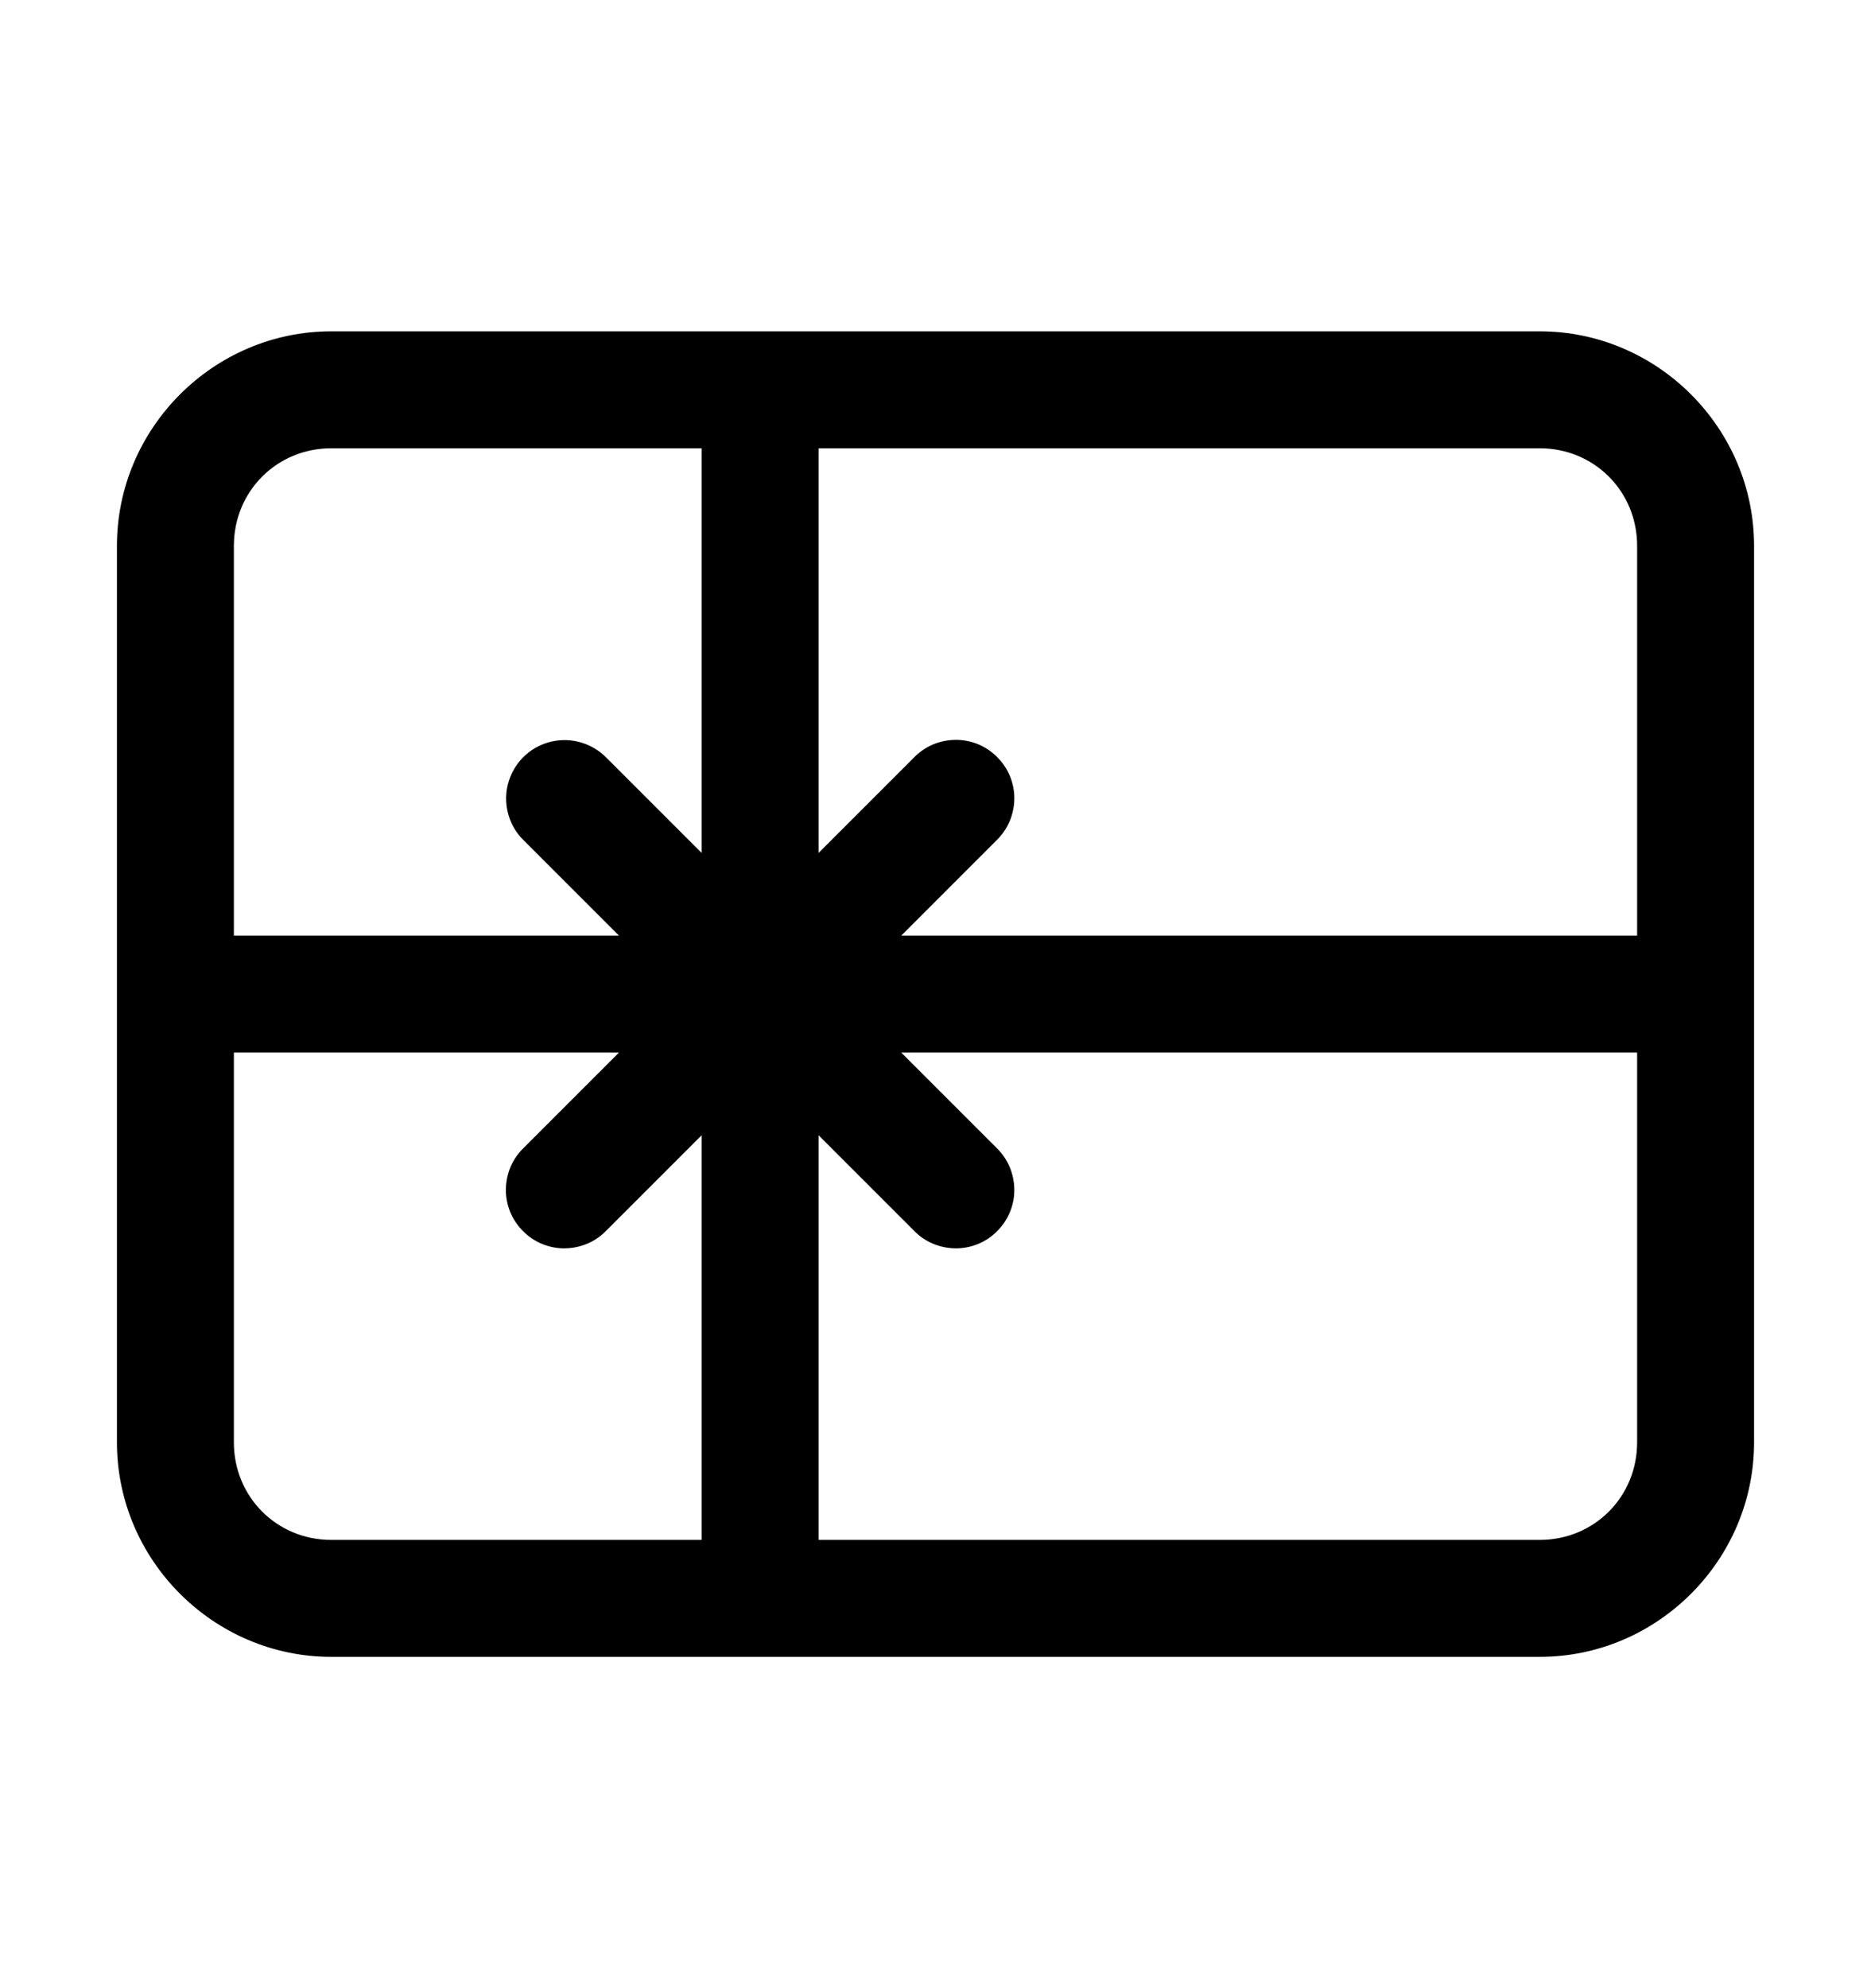 <svg width="16" height="17" viewBox="0 0 16 17" fill="none" xmlns="http://www.w3.org/2000/svg">
<g id="icons8-gift-card 1">
<path id="Vector" d="M2.833 2.833C1.827 2.833 1 3.66 1 4.667V12.333C1 13.34 1.827 14.167 2.833 14.167H13.167C14.173 14.167 15 13.34 15 12.333V4.667C15 3.66 14.173 2.833 13.167 2.833H2.833ZM2.833 3.833H6V7.293L5.187 6.48C5.14 6.432 5.084 6.394 5.023 6.368C4.961 6.342 4.895 6.328 4.828 6.328C4.729 6.328 4.631 6.358 4.549 6.413C4.466 6.469 4.402 6.548 4.365 6.64C4.327 6.732 4.318 6.834 4.339 6.931C4.359 7.028 4.408 7.118 4.48 7.187L5.293 8H2V4.667C2 4.201 2.367 3.833 2.833 3.833ZM7 3.833H13.167C13.633 3.833 14 4.201 14 4.667V8H7.707L8.52 7.187C8.568 7.141 8.606 7.086 8.633 7.025C8.659 6.963 8.673 6.898 8.674 6.831C8.675 6.765 8.662 6.699 8.637 6.637C8.612 6.576 8.574 6.52 8.527 6.473C8.48 6.426 8.424 6.388 8.363 6.363C8.301 6.338 8.235 6.325 8.169 6.326C8.102 6.327 8.037 6.341 7.975 6.367C7.914 6.394 7.859 6.432 7.813 6.48L7 7.293V3.833ZM2 9H5.293L4.48 9.813C4.432 9.859 4.394 9.914 4.367 9.975C4.341 10.037 4.327 10.102 4.326 10.169C4.325 10.235 4.338 10.301 4.363 10.363C4.388 10.424 4.426 10.48 4.473 10.527C4.52 10.575 4.576 10.612 4.637 10.637C4.699 10.662 4.765 10.675 4.831 10.674C4.898 10.673 4.963 10.659 5.025 10.633C5.086 10.607 5.141 10.568 5.187 10.52L6 9.707V13.167H2.833C2.367 13.167 2 12.799 2 12.333V9ZM7.707 9H14V12.333C14 12.799 13.633 13.167 13.167 13.167H7V9.707L7.813 10.52C7.859 10.568 7.914 10.607 7.975 10.633C8.037 10.659 8.102 10.673 8.169 10.674C8.235 10.675 8.301 10.662 8.363 10.637C8.424 10.612 8.48 10.575 8.527 10.527C8.574 10.48 8.612 10.424 8.637 10.363C8.662 10.301 8.675 10.235 8.674 10.169C8.673 10.102 8.659 10.037 8.633 9.975C8.606 9.914 8.568 9.859 8.52 9.813L7.707 9Z" fill="#65B398" style="fill:#65B398;fill:color(display-p3 0.396 0.702 0.596);fill-opacity:1;"/>
</g>
</svg>
